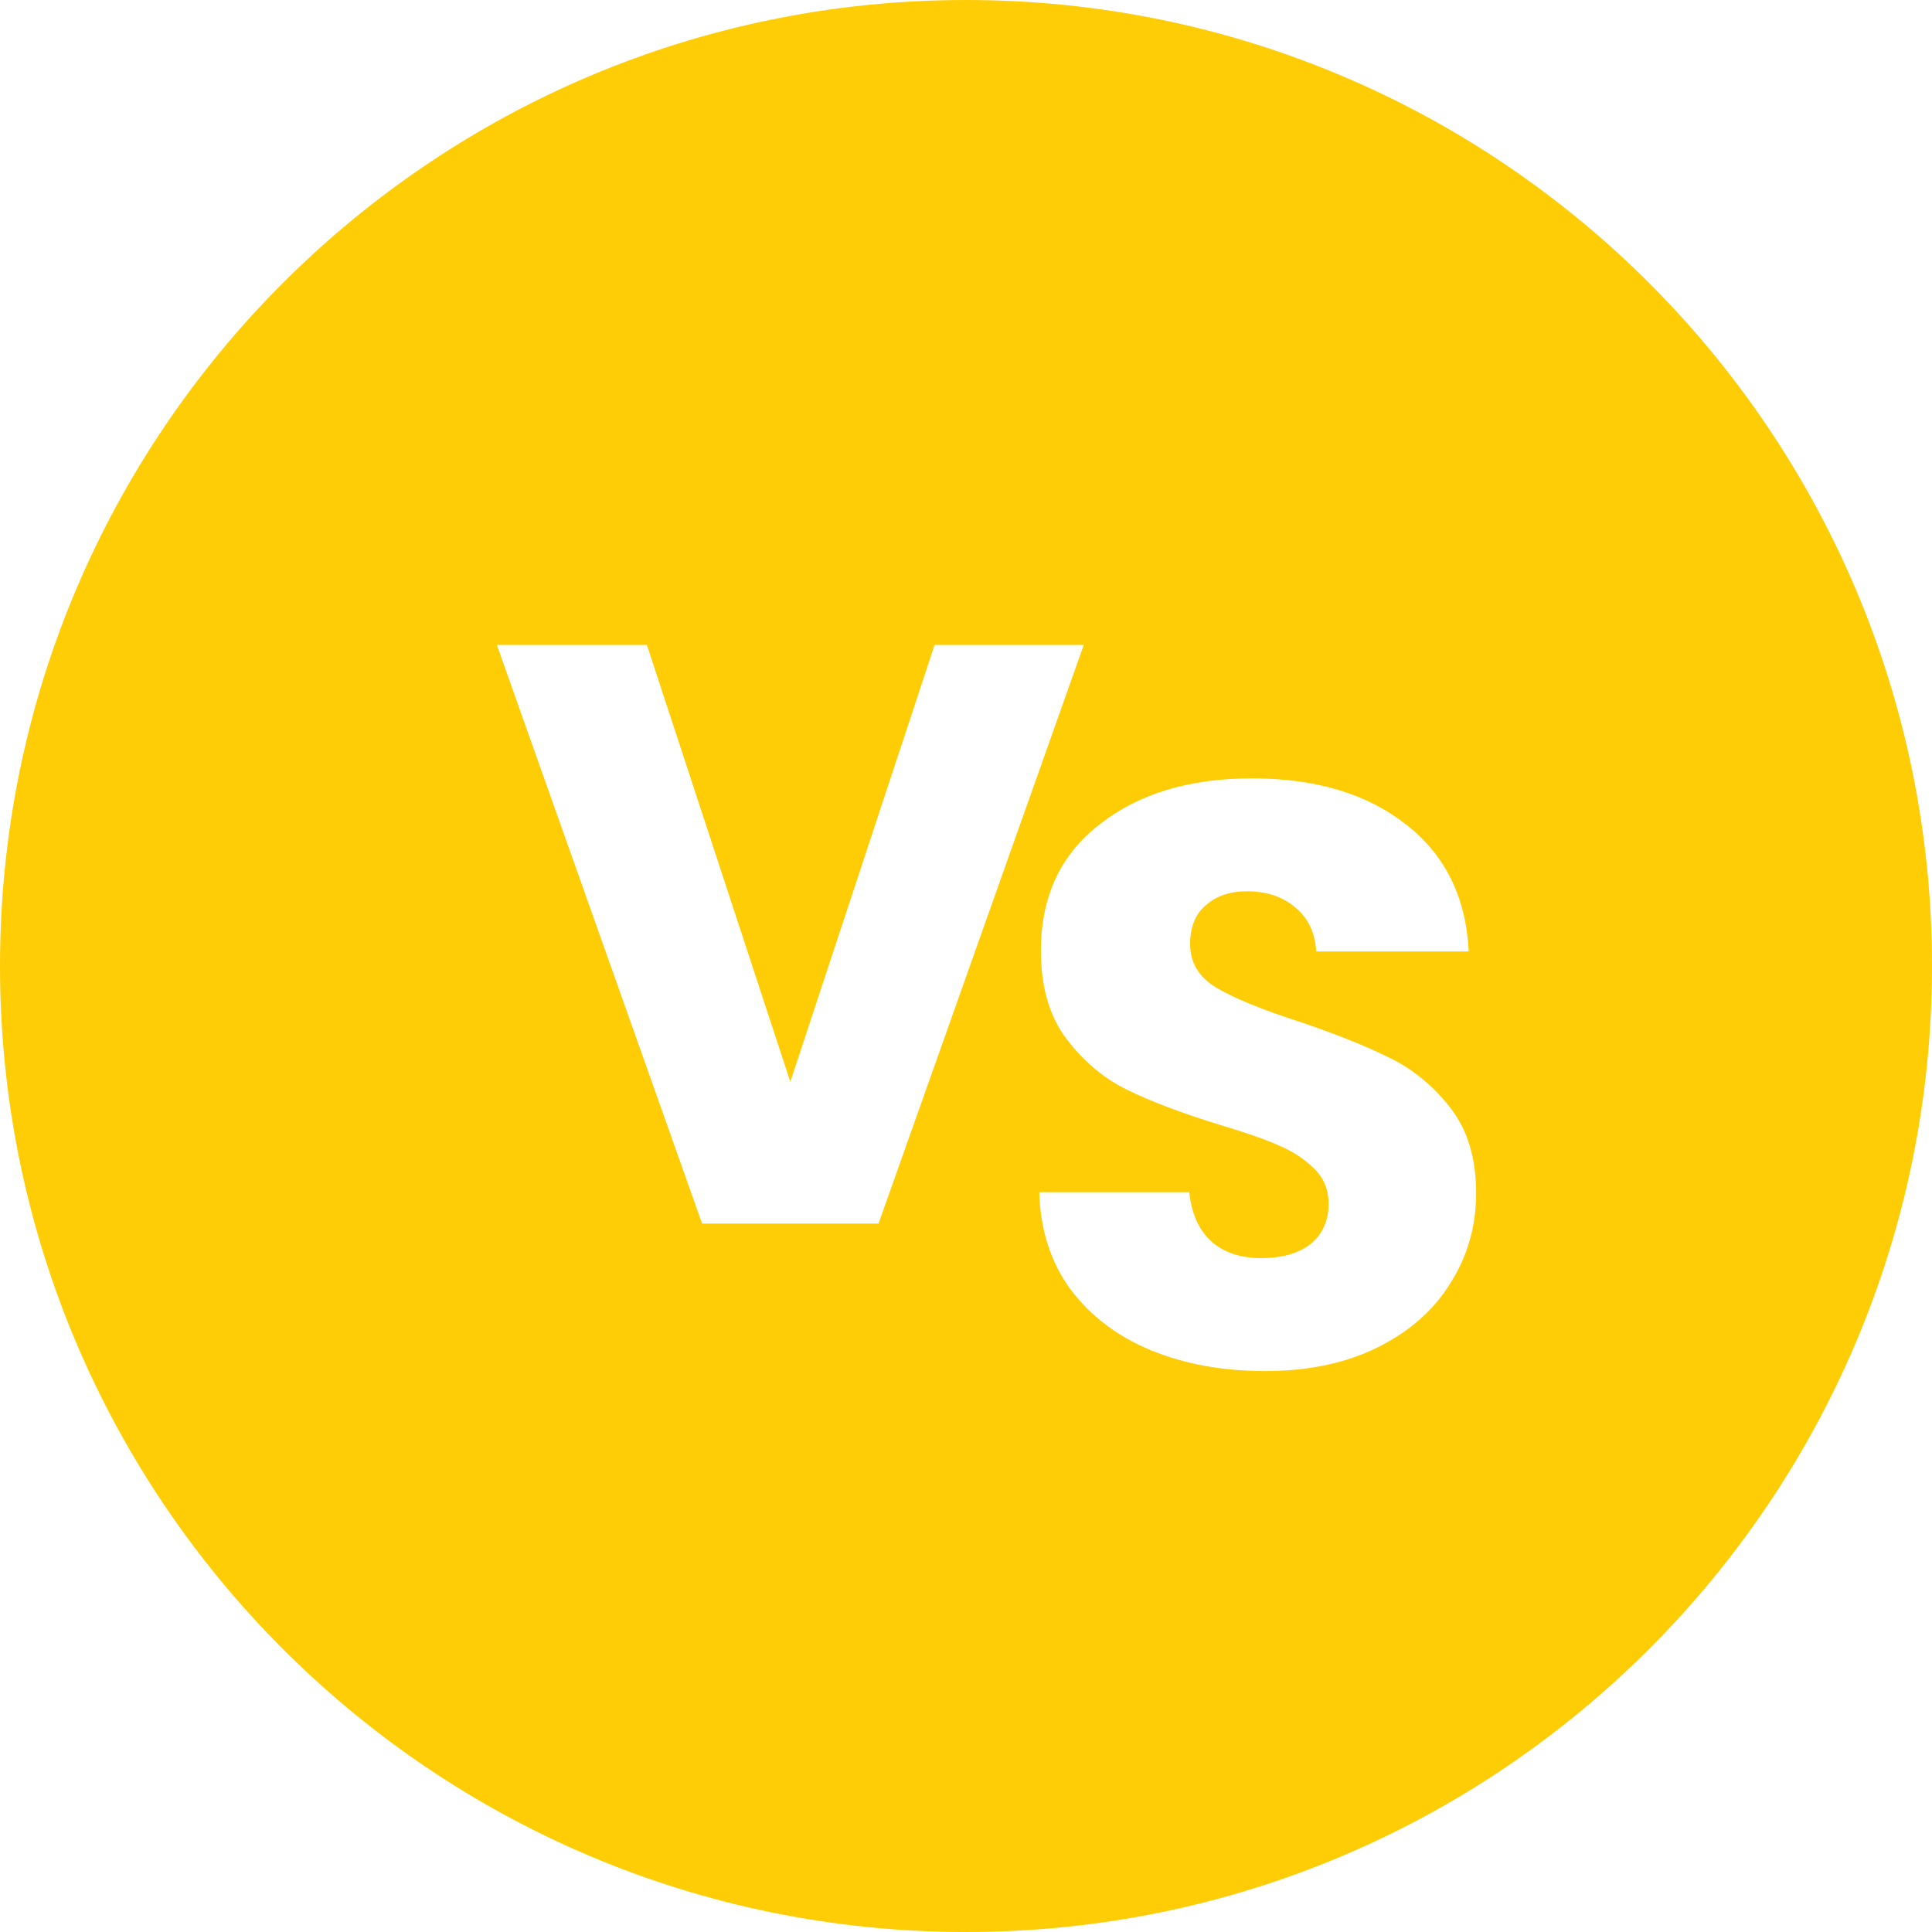 <svg width="150" height="150" viewBox="0 0 150 150" fill="none" xmlns="http://www.w3.org/2000/svg">
<path fill-rule="evenodd" clip-rule="evenodd" d="M150 75C150 116.421 116.421 150 75 150C33.579 150 0 116.421 0 75C0 33.579 33.579 0 75 0C116.421 0 150 33.579 150 75ZM84.144 50.072L68.208 95H54.512L38.576 50.072H50.224L61.36 83.992L72.56 50.072H84.144ZM89.392 104.848C91.995 105.915 94.939 106.448 98.224 106.448C101.595 106.448 104.517 105.829 106.992 104.592C109.467 103.355 111.344 101.691 112.624 99.6C113.947 97.509 114.608 95.184 114.608 92.624C114.608 89.936 113.947 87.739 112.624 86.032C111.301 84.325 109.723 83.024 107.888 82.128C106.096 81.232 103.749 80.293 100.848 79.312C97.947 78.373 95.813 77.499 94.448 76.688C93.083 75.877 92.4 74.747 92.4 73.296C92.4 71.973 92.805 70.971 93.616 70.288C94.427 69.563 95.493 69.2 96.816 69.2C98.352 69.2 99.611 69.627 100.592 70.48C101.573 71.291 102.107 72.421 102.192 73.872H114.032C113.819 69.648 112.197 66.363 109.168 64.016C106.139 61.627 102.149 60.432 97.2 60.432C92.336 60.432 88.389 61.627 85.36 64.016C82.331 66.363 80.816 69.627 80.816 73.808C80.816 76.624 81.477 78.907 82.8 80.656C84.123 82.405 85.701 83.728 87.536 84.624C89.371 85.52 91.739 86.416 94.64 87.312C96.645 87.909 98.181 88.443 99.248 88.912C100.357 89.381 101.275 89.979 102 90.704C102.768 91.429 103.152 92.347 103.152 93.456C103.152 94.779 102.683 95.824 101.744 96.592C100.805 97.317 99.525 97.68 97.904 97.68C96.325 97.68 95.045 97.253 94.064 96.4C93.083 95.504 92.507 94.224 92.336 92.56H80.688C80.773 95.504 81.584 98.021 83.12 100.112C84.699 102.203 86.789 103.781 89.392 104.848Z" fill="#FFCD05"/>
</svg>
